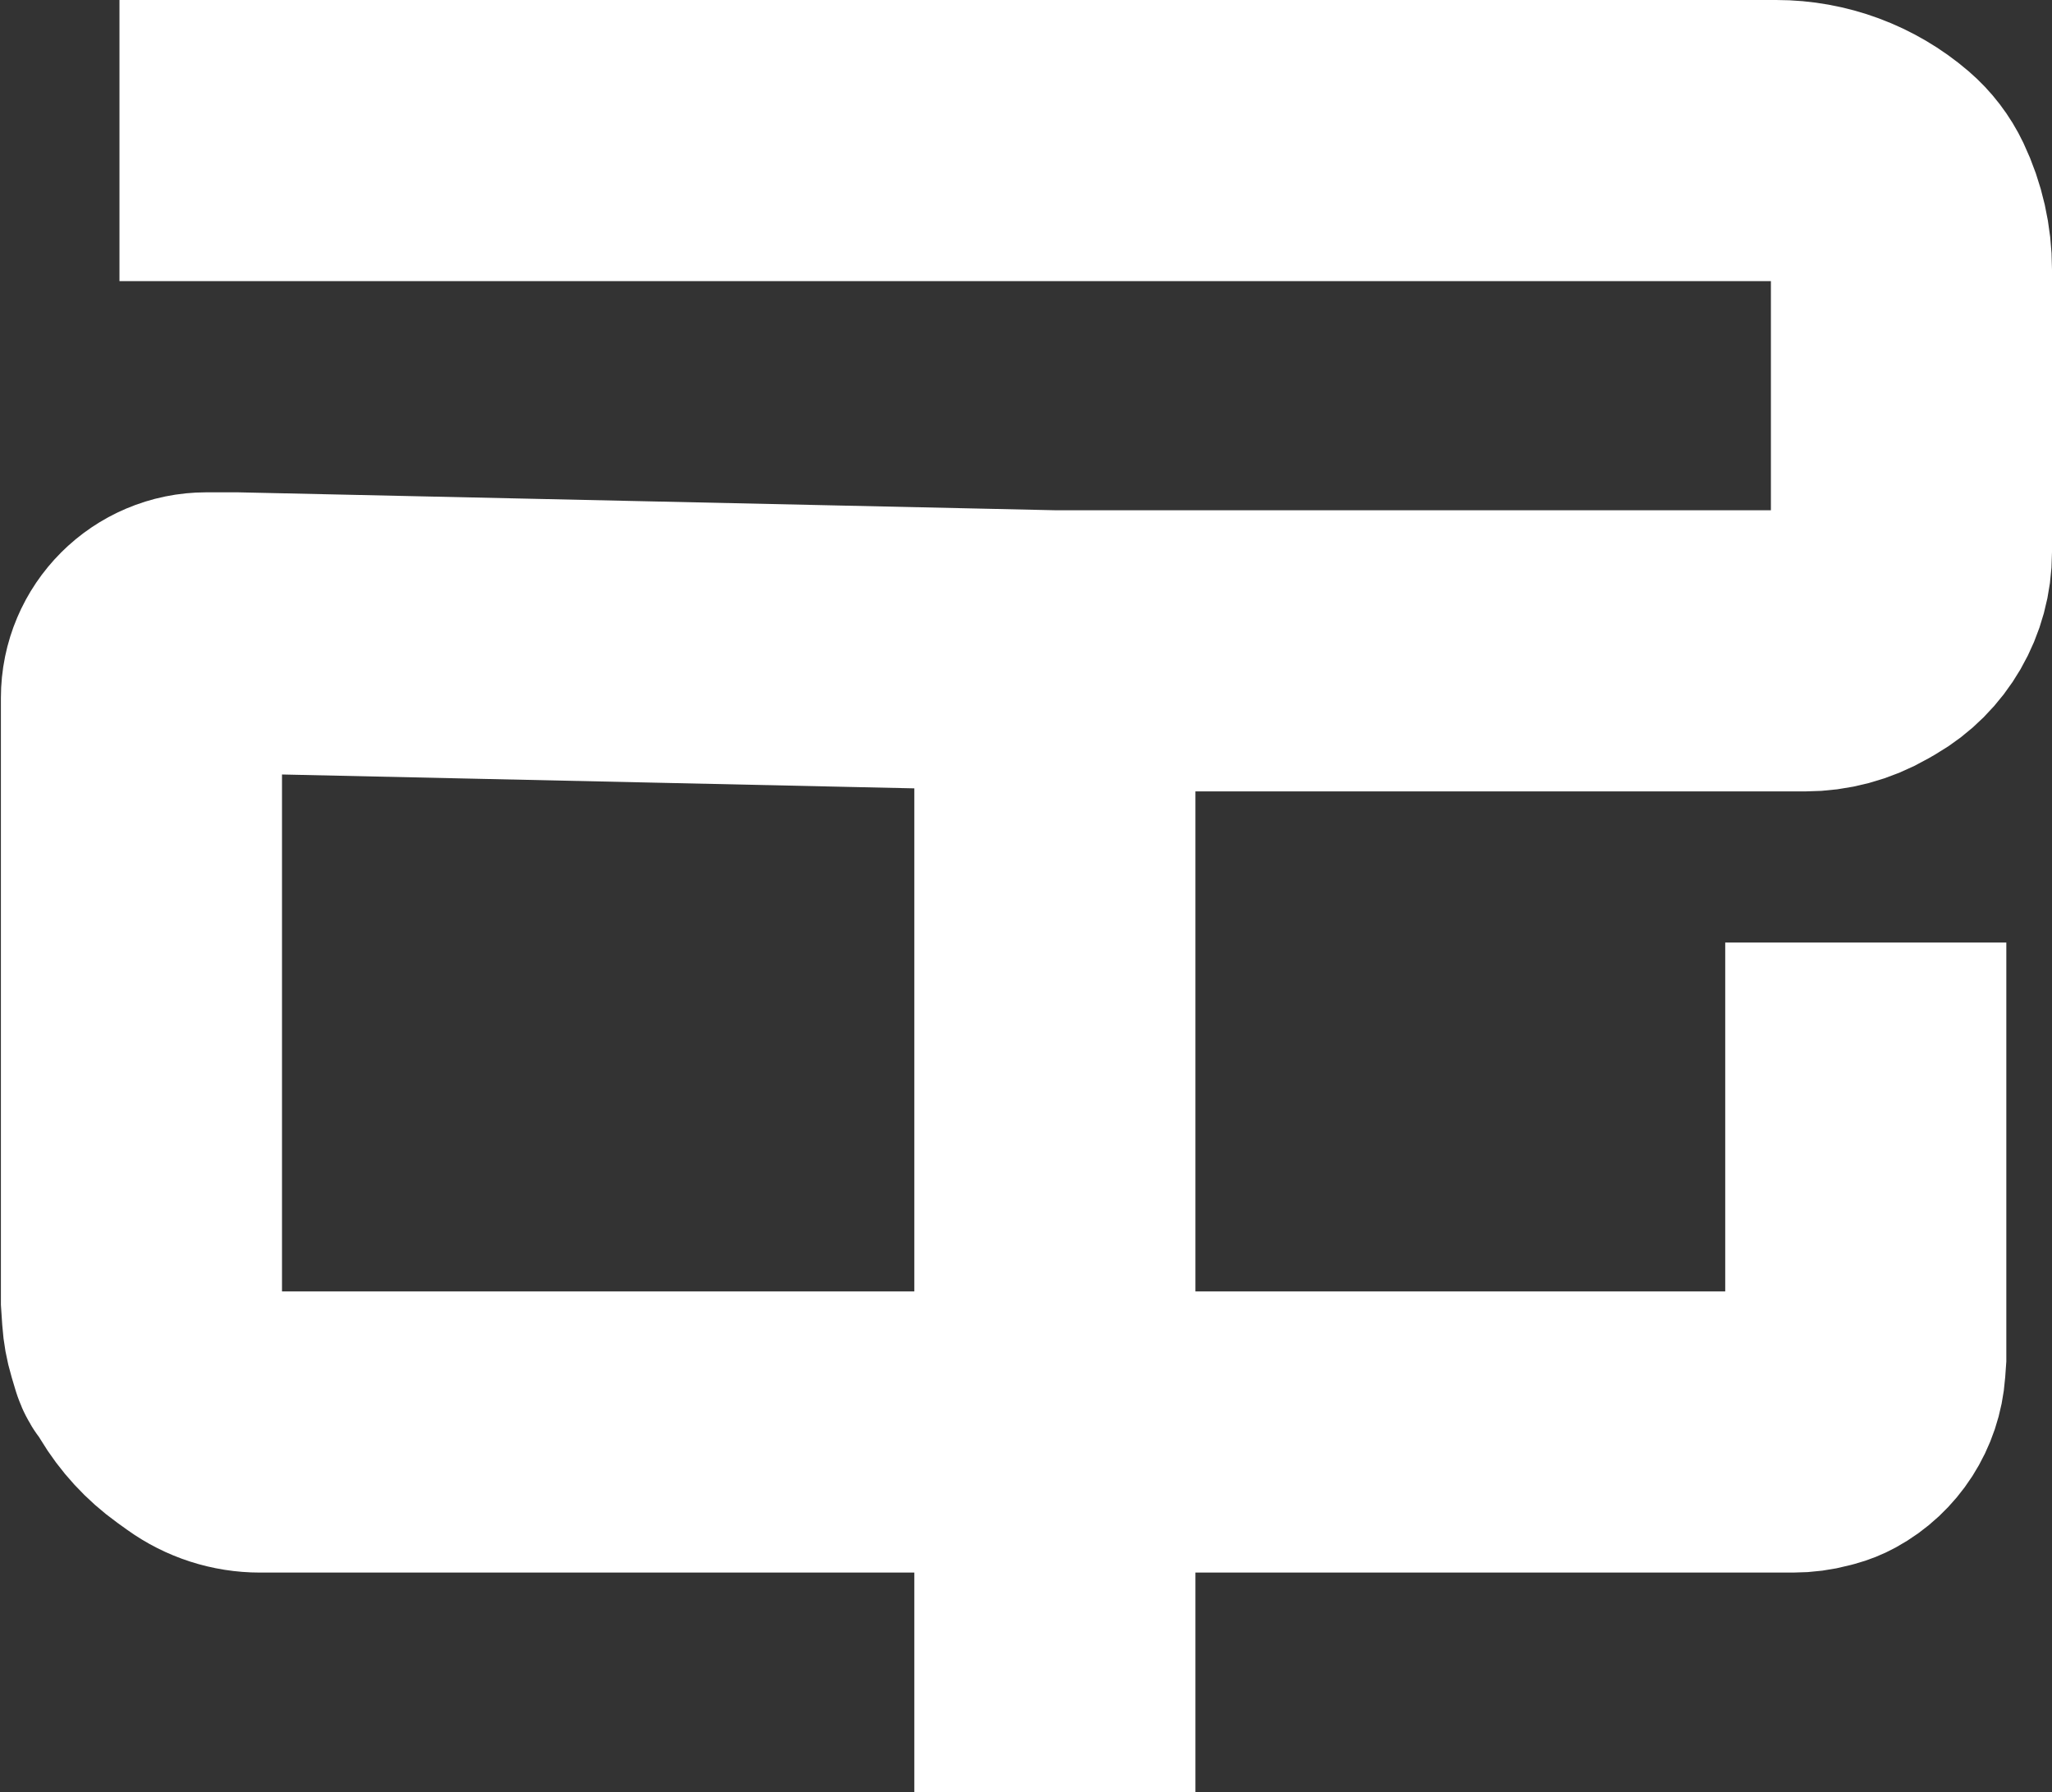 <svg width="292" height="255" viewBox="0 0 292 255" fill="none" xmlns="http://www.w3.org/2000/svg">
<rect x="0" y="0" width="292" height="255" fill="#333333" stroke="none"/>
<path d="M17 20C106.917 20 123.722 20 126.36 20H178.601H189.682H221.343H229.258H246.969H252.767C258.027 20 263.114 21.886 267.105 25.312V25.312C268.269 26.312 269.212 27.545 269.871 28.931V28.931C271.273 31.88 272 35.104 272 38.369V44.012V54.559L272 69.602V78.547V78.547C272 83.292 269.467 87.676 265.357 90.046L264.427 90.582C262.129 91.907 259.522 92.605 256.869 92.605H226.092H150.106M150.106 92.605V255M150.106 92.605L33.585 90.049H29.372C24.267 90.049 20.129 94.187 20.129 99.292V99.292V102.829C20.129 102.403 20.129 102.318 20.129 105.385C20.129 108.452 20.129 115.226 20.129 118.207V126.044V134.426V139.255V144.412V151.324V155.058V157.907V169.794V174.003V175.839L20.129 179.5V181.5V185L20.275 187.186C20.344 188.226 20.529 189.254 20.828 190.251L21.364 192.044C21.453 192.343 21.616 192.616 21.836 192.836V192.836C21.945 192.945 22.04 193.067 22.119 193.199L22.854 194.423C24.27 196.783 26.152 198.829 28.387 200.436L29.753 201.418C31.864 202.936 34.399 203.753 37 203.753V203.753H44.5H51.5H59.5H64.5H69H73.5H78.5H82.5H86.5H95H100H106.382H112.342M109.362 203.753H122.027H126.72H137.671H148.752H158.008H173.652H184.603H195.554H211.059H229.66H241.456H248.165H253.003H255.176C256.19 203.753 257.199 203.62 258.177 203.356L258.735 203.206C259.243 203.069 259.734 202.873 260.196 202.62V202.62C263.19 200.987 265.147 197.943 265.39 194.542L265.5 193V188L265.5 185L265.5 180.5L265.5 172.739V167.635V154.812V142.5V134.112" stroke="white" style="stroke:white;stroke:white;stroke-opacity:1;" stroke-width="40"/>
</svg>
